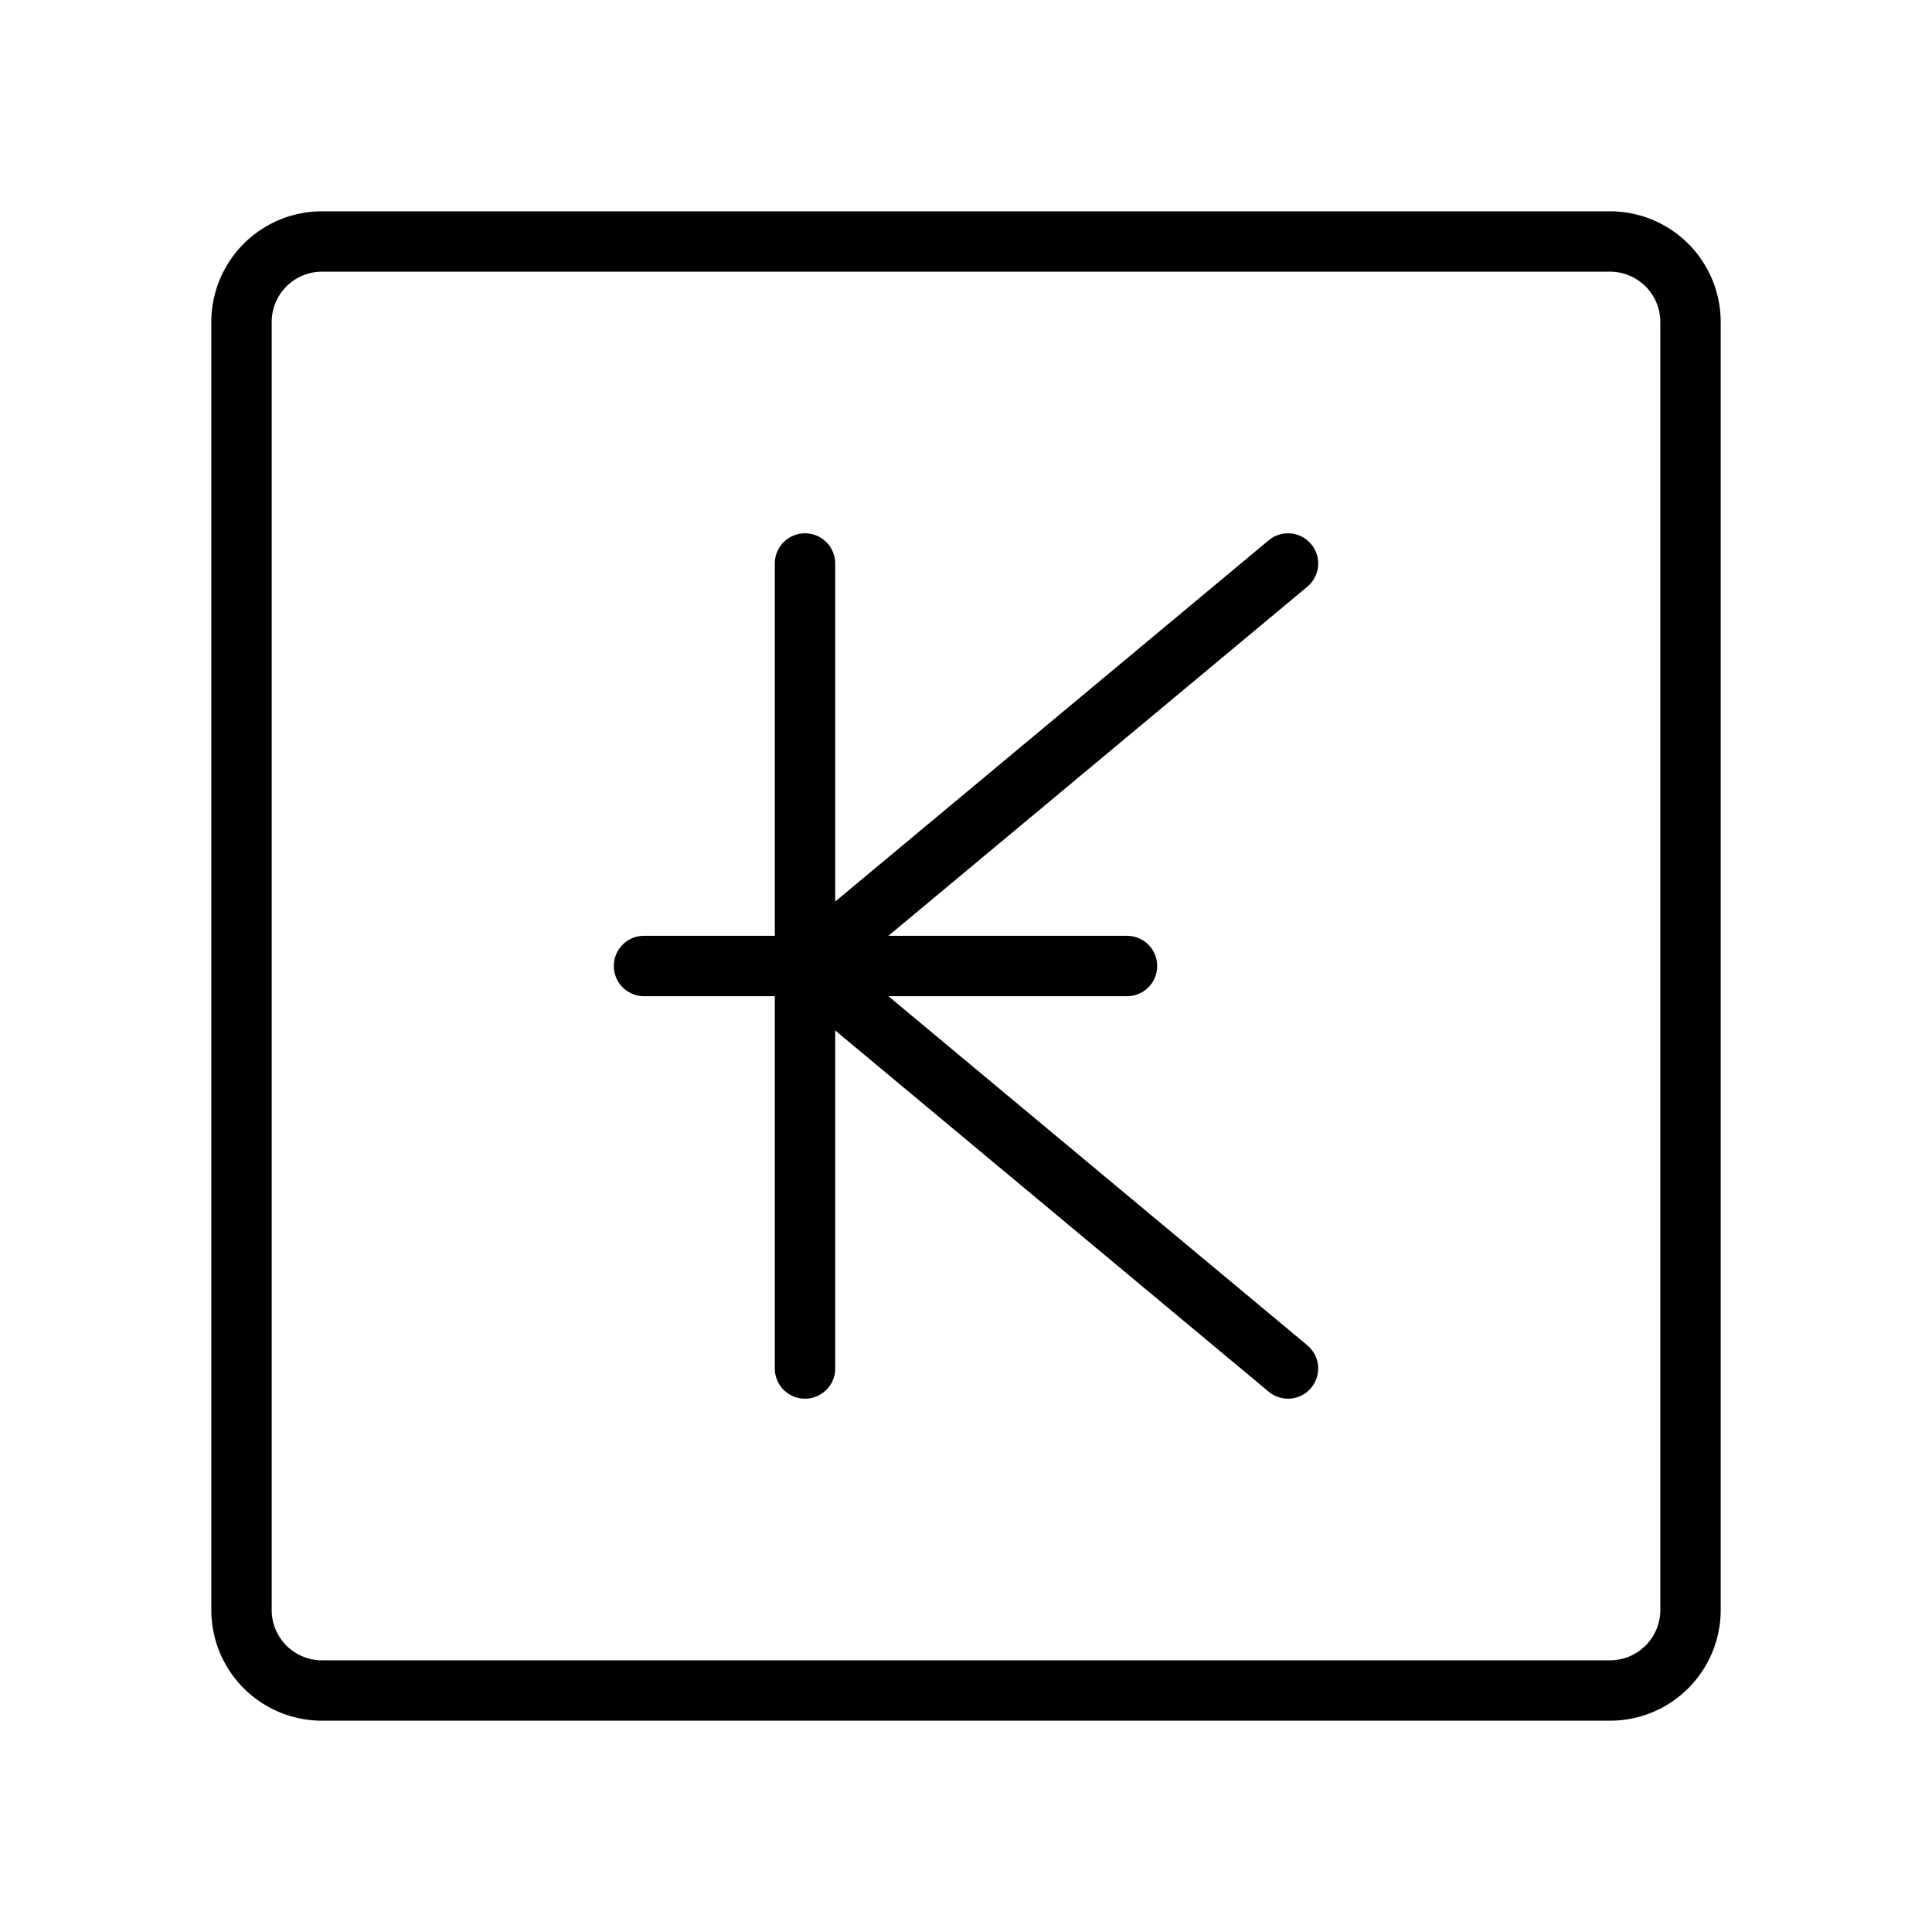 <svg id="Line" xmlns="http://www.w3.org/2000/svg" viewBox="0 0 24 24" width="96" height="96"><polyline id="primary" points="16 7 10 12 16 17" style="fill: none; stroke: currentColor;color:currentColor; stroke-linecap: round; stroke-linejoin: round; stroke-width: 0.75;"></polyline><path id="primary-2" data-name="primary" d="M20,21H4a1,1,0,0,1-1-1V4A1,1,0,0,1,4,3H20a1,1,0,0,1,1,1V20A1,1,0,0,1,20,21ZM10,7V17M8,12h6" style="fill: none; stroke: currentColor;color:currentColor; stroke-linecap: round; stroke-linejoin: round; stroke-width: 0.75;"></path></svg>